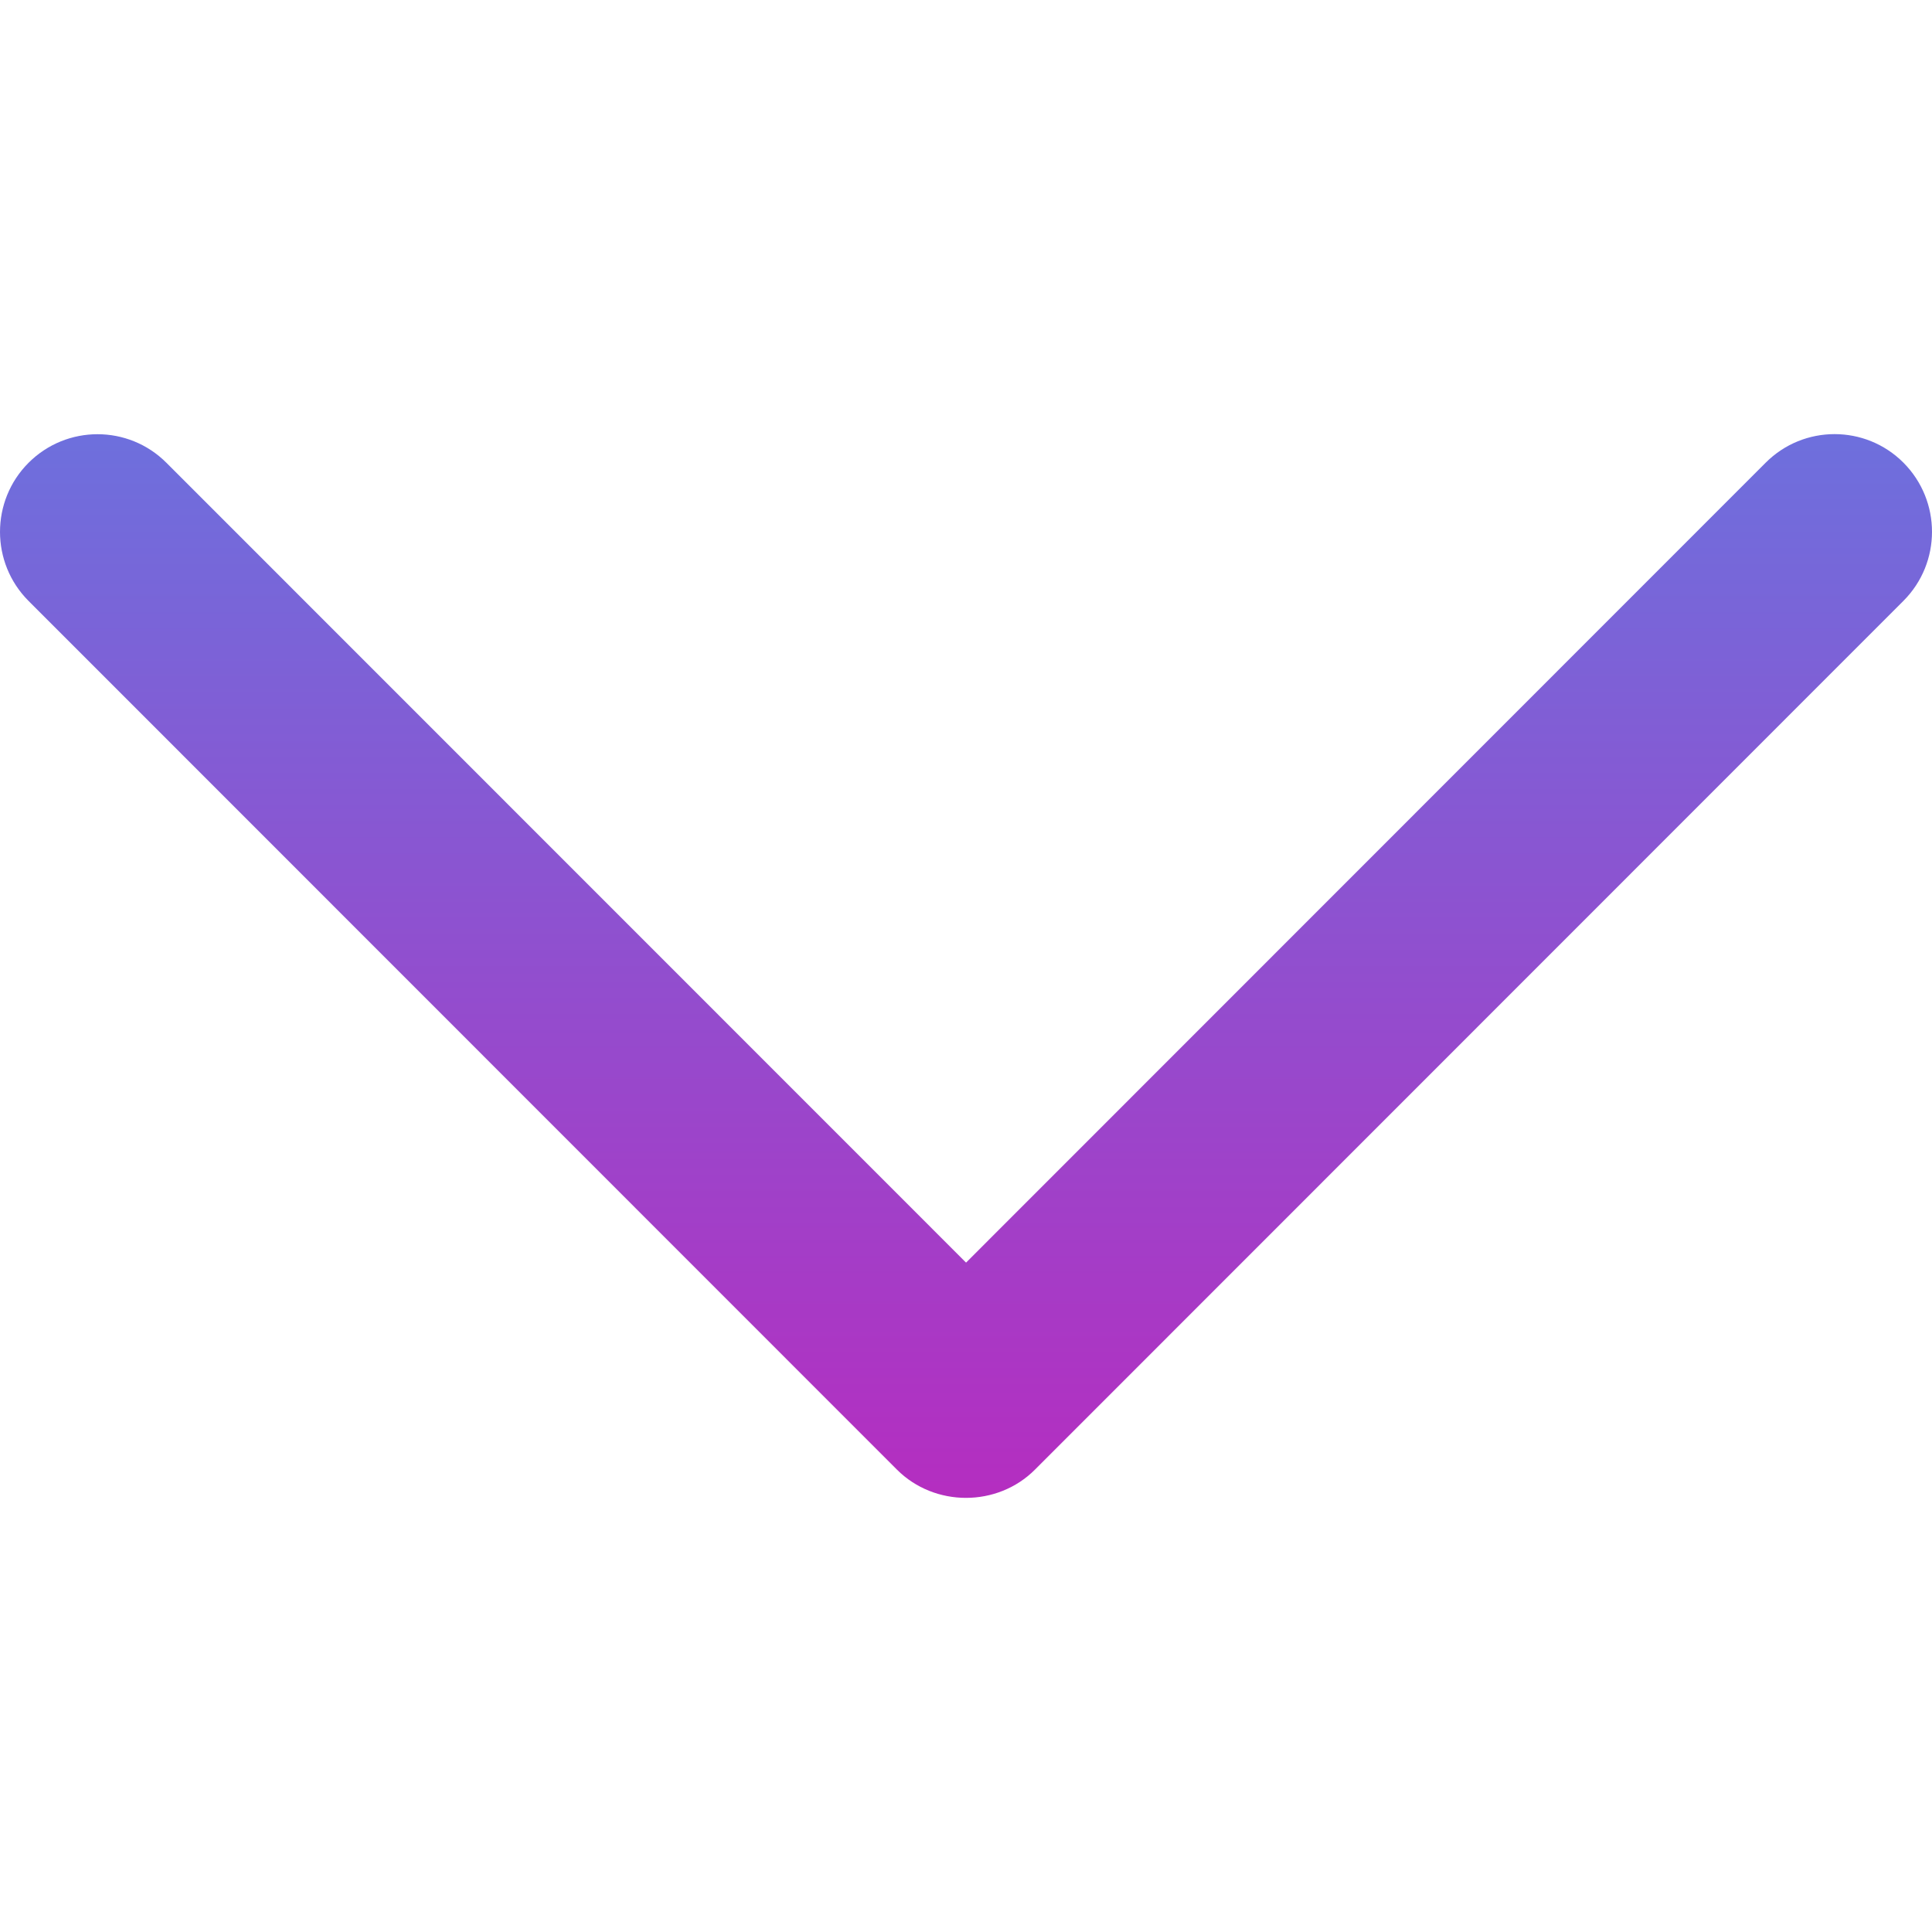 <svg width="240.823" height="240.823" xmlns="http://www.w3.org/2000/svg">
 <defs>
  <linearGradient y2="0" x2="0" y1="0" x1="1" id="svg_2">
   <stop offset="0" stop-color="#6d70dd"/>
   <stop offset="1" stop-color="#b52dc0"/>
  </linearGradient>
 </defs>
 <g>
  <title>background</title>
  <rect fill="none" id="canvas_background" height="402" width="582" y="-1" x="-1"/>
 </g>
 <g>
  <title>Layer 1</title>
  <path fill="url(#svg_2)" transform="rotate(-90 120.411,120.411) " d="m57.633,129.007l108.297,108.261c4.752,4.74 12.451,4.74 17.215,0c4.752,-4.74 4.752,-12.439 0,-17.179l-99.707,-99.671l99.695,-99.671c4.752,-4.74 4.752,-12.439 0,-17.191c-4.752,-4.74 -12.463,-4.74 -17.215,0l-108.297,108.26c-4.679,4.691 -4.679,12.511 0.012,17.191z" id="Chevron_Right"/>
 </g>
</svg>